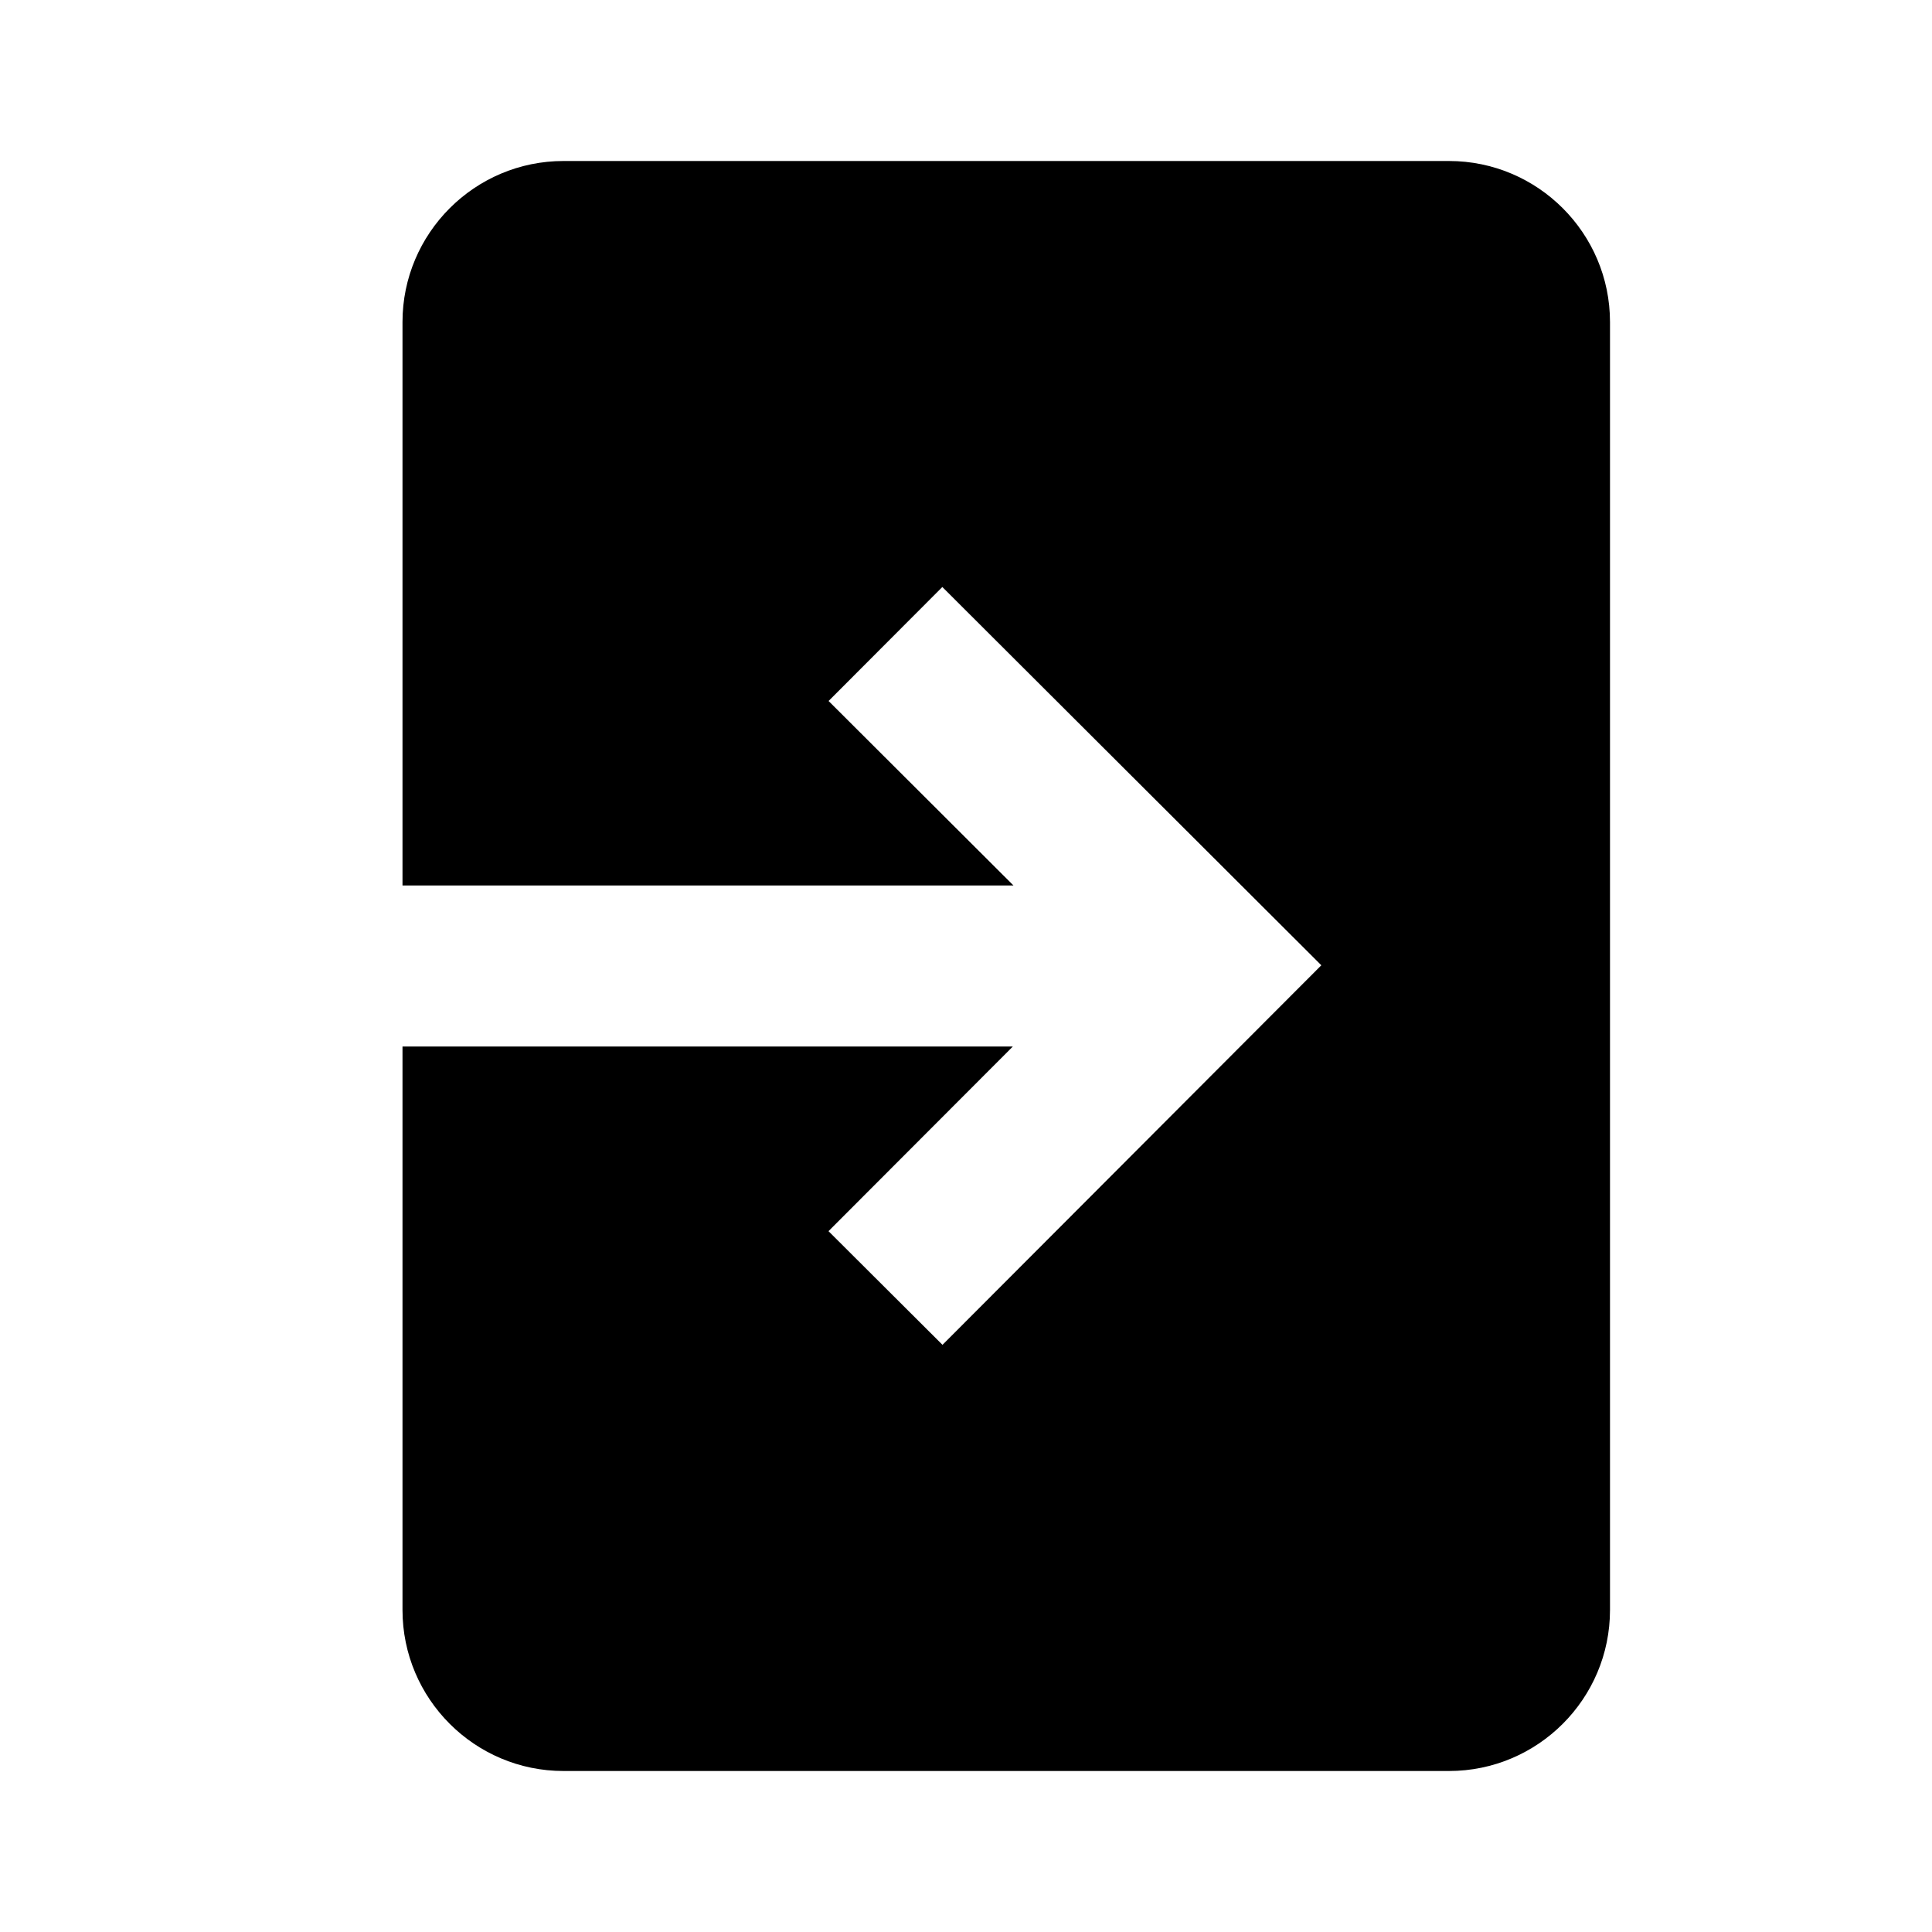 <svg id="svg"  viewBox="0 0 24 24" xmlns="http://www.w3.org/2000/svg">
    <path fill="currentColor" d="M18 2H7C5.897 2 5 2.898 5 4V11H12.59L10.293 8.708L11.706 7.292L16.414 11.991L11.708 16.706L10.292 15.294L12.582 13H5V20C5 21.103 5.897 22 7 22H18C19.103 22 20 21.103 20 20V4C20 2.898 19.103 2 18 2Z"></path>
</svg>